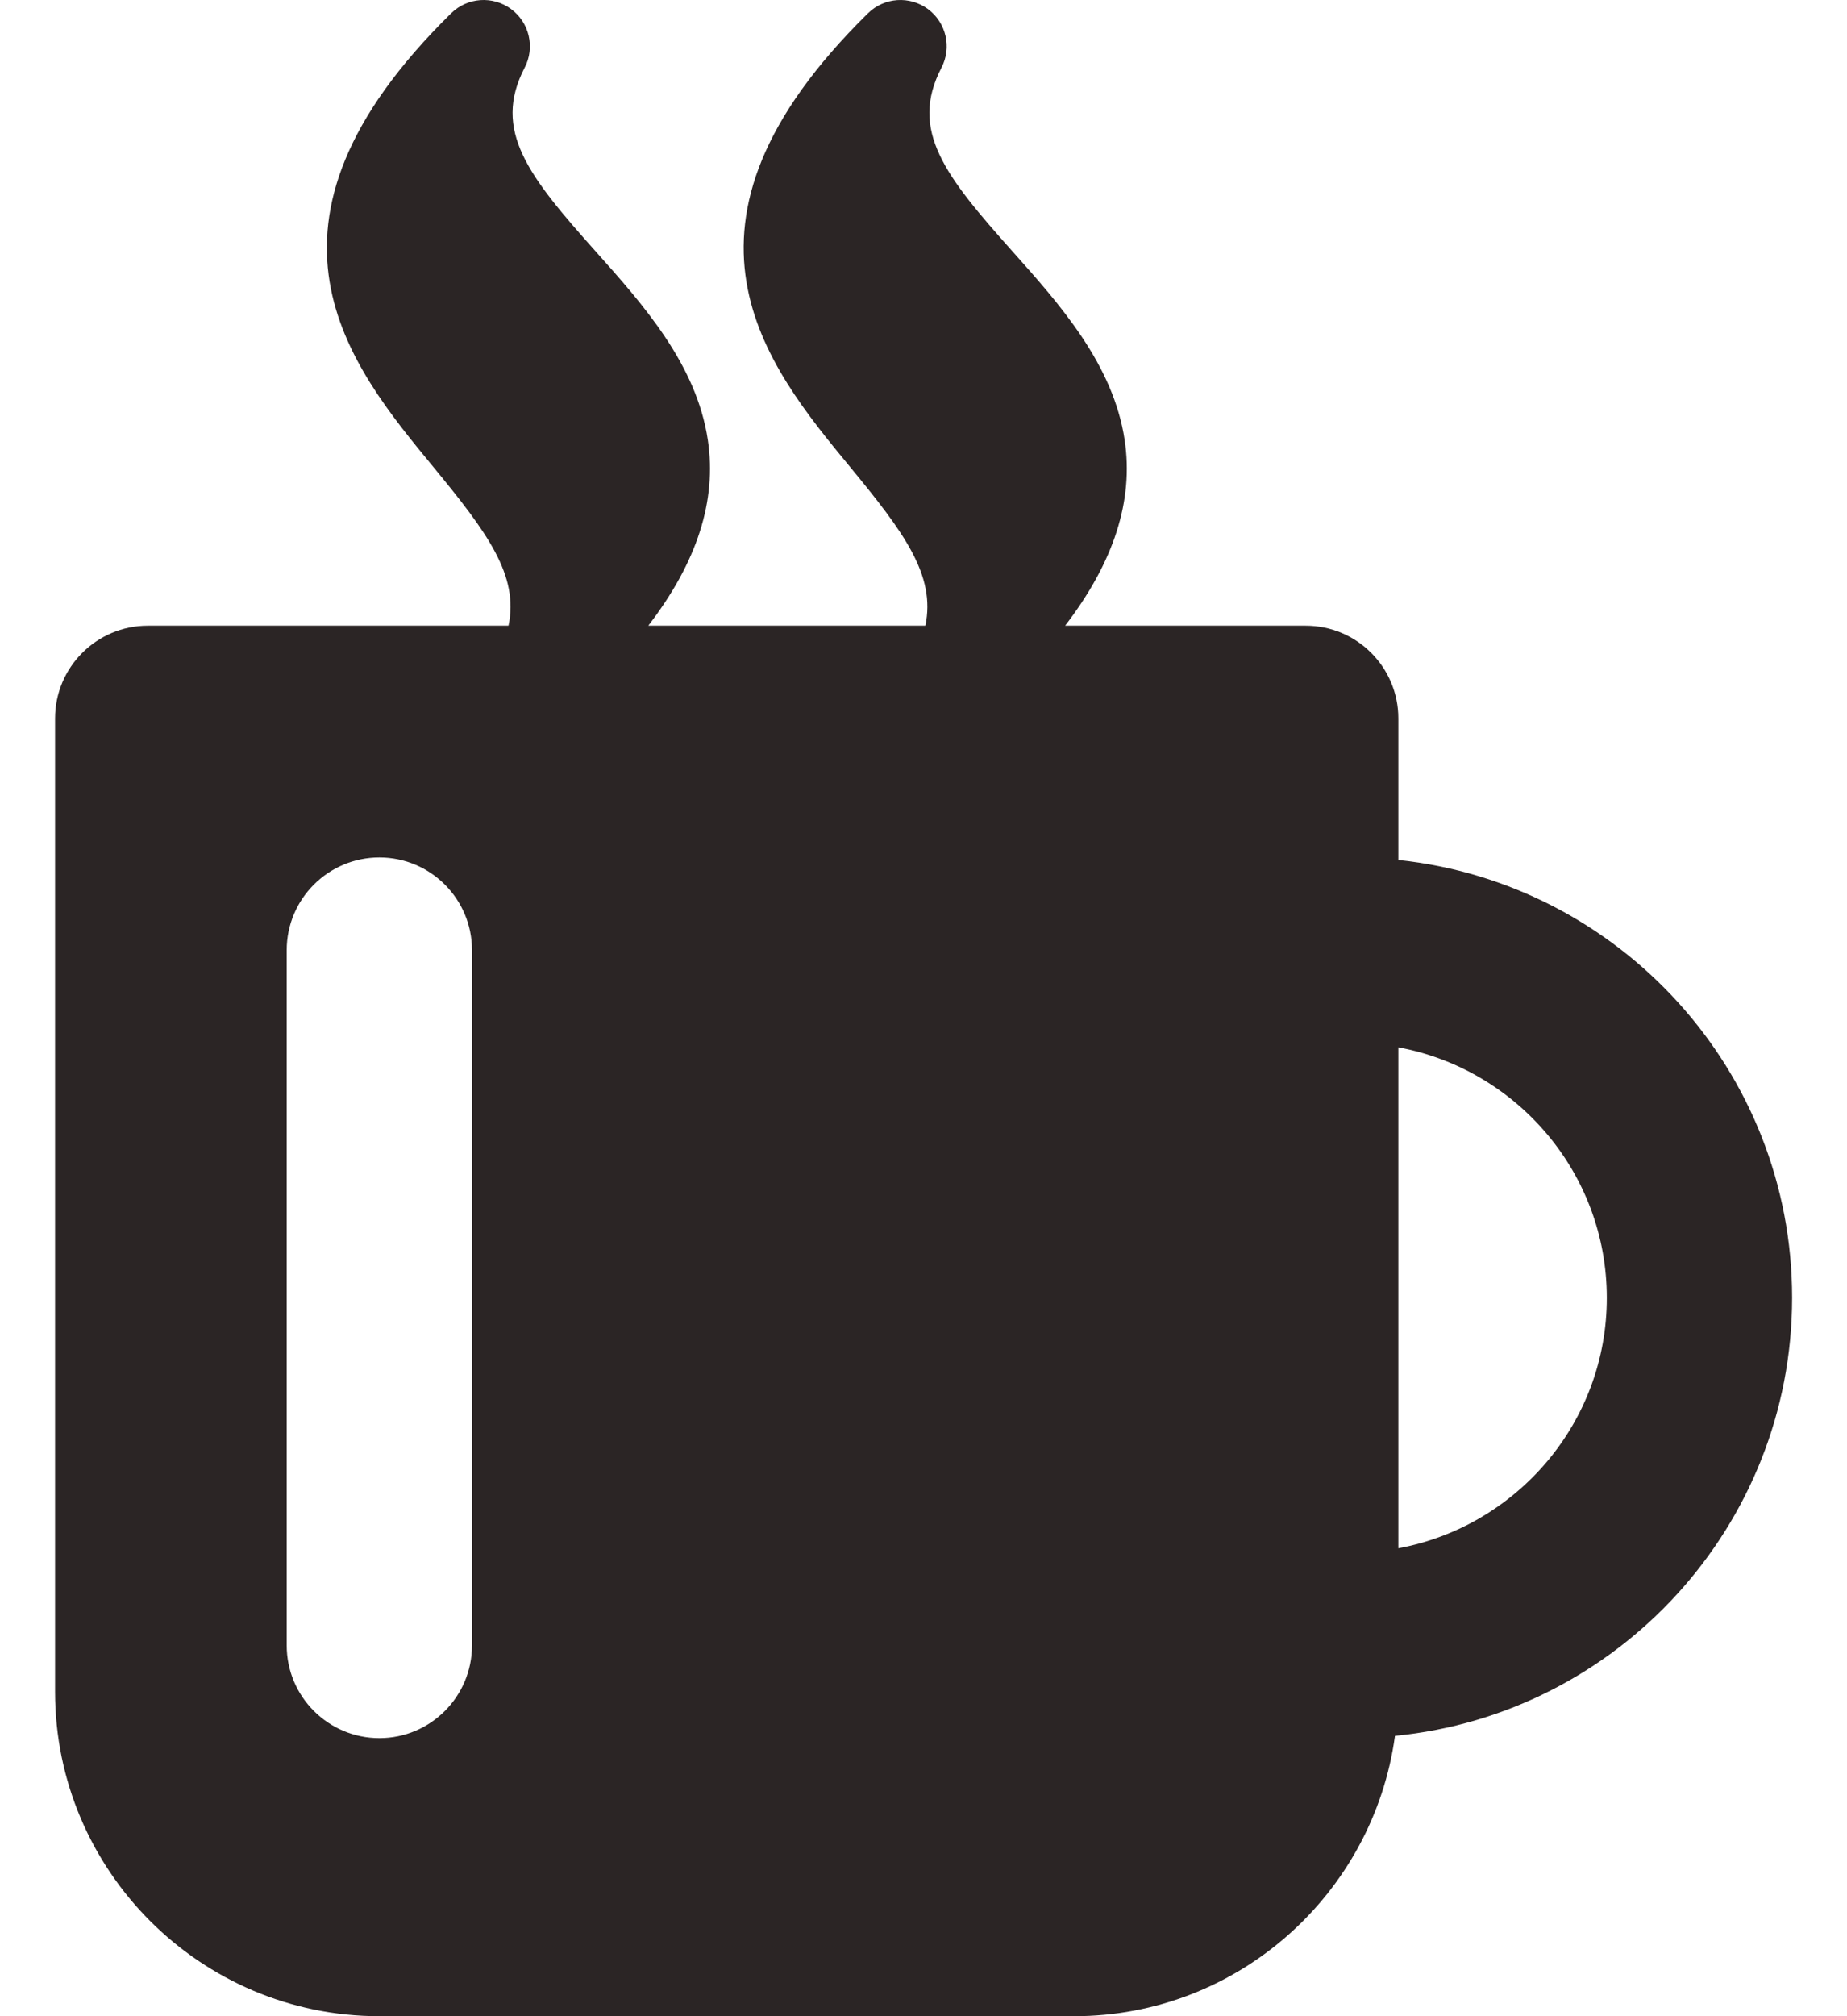 <svg width="22" height="24" viewBox="0 0 22 24" fill="none" xmlns="http://www.w3.org/2000/svg">
<path d="M16.656 10.237V8.552C16.656 7.943 16.162 7.448 15.553 7.448H12.687C13.266 6.693 13.505 5.962 13.396 5.237C13.26 4.337 12.625 3.626 12.064 2.997C11.261 2.098 10.826 1.553 11.214 0.806C11.339 0.566 11.271 0.269 11.053 0.108C10.835 -0.053 10.532 -0.032 10.339 0.158C7.76 2.69 9.127 4.348 10.126 5.559C10.765 6.334 11.149 6.848 11.022 7.448H7.722C8.302 6.693 8.54 5.962 8.431 5.237C8.296 4.337 7.66 3.626 7.099 2.997C6.296 2.098 5.861 1.553 6.249 0.806C6.375 0.566 6.306 0.269 6.088 0.108C5.87 -0.053 5.567 -0.032 5.374 0.158C2.795 2.69 4.163 4.348 5.162 5.559C5.8 6.334 6.184 6.848 6.057 7.448H1.76C1.151 7.448 0.656 7.943 0.656 8.552V20.138C0.656 22.267 2.389 24 4.518 24H12.794C14.745 24 16.358 22.544 16.616 20.663C19.266 20.405 21.346 18.165 21.346 15.448C21.347 12.745 19.288 10.514 16.656 10.237ZM5.622 19.587C5.622 20.195 5.128 20.69 4.519 20.69C3.91 20.69 3.415 20.195 3.415 19.587V11.31C3.415 10.701 3.91 10.207 4.519 10.207C5.128 10.207 5.622 10.701 5.622 11.31V19.587ZM16.656 18.43V12.467C18.067 12.728 19.139 13.965 19.139 15.449C19.14 16.933 18.067 18.169 16.656 18.43Z" fill="#2B2525"/>
</svg>
